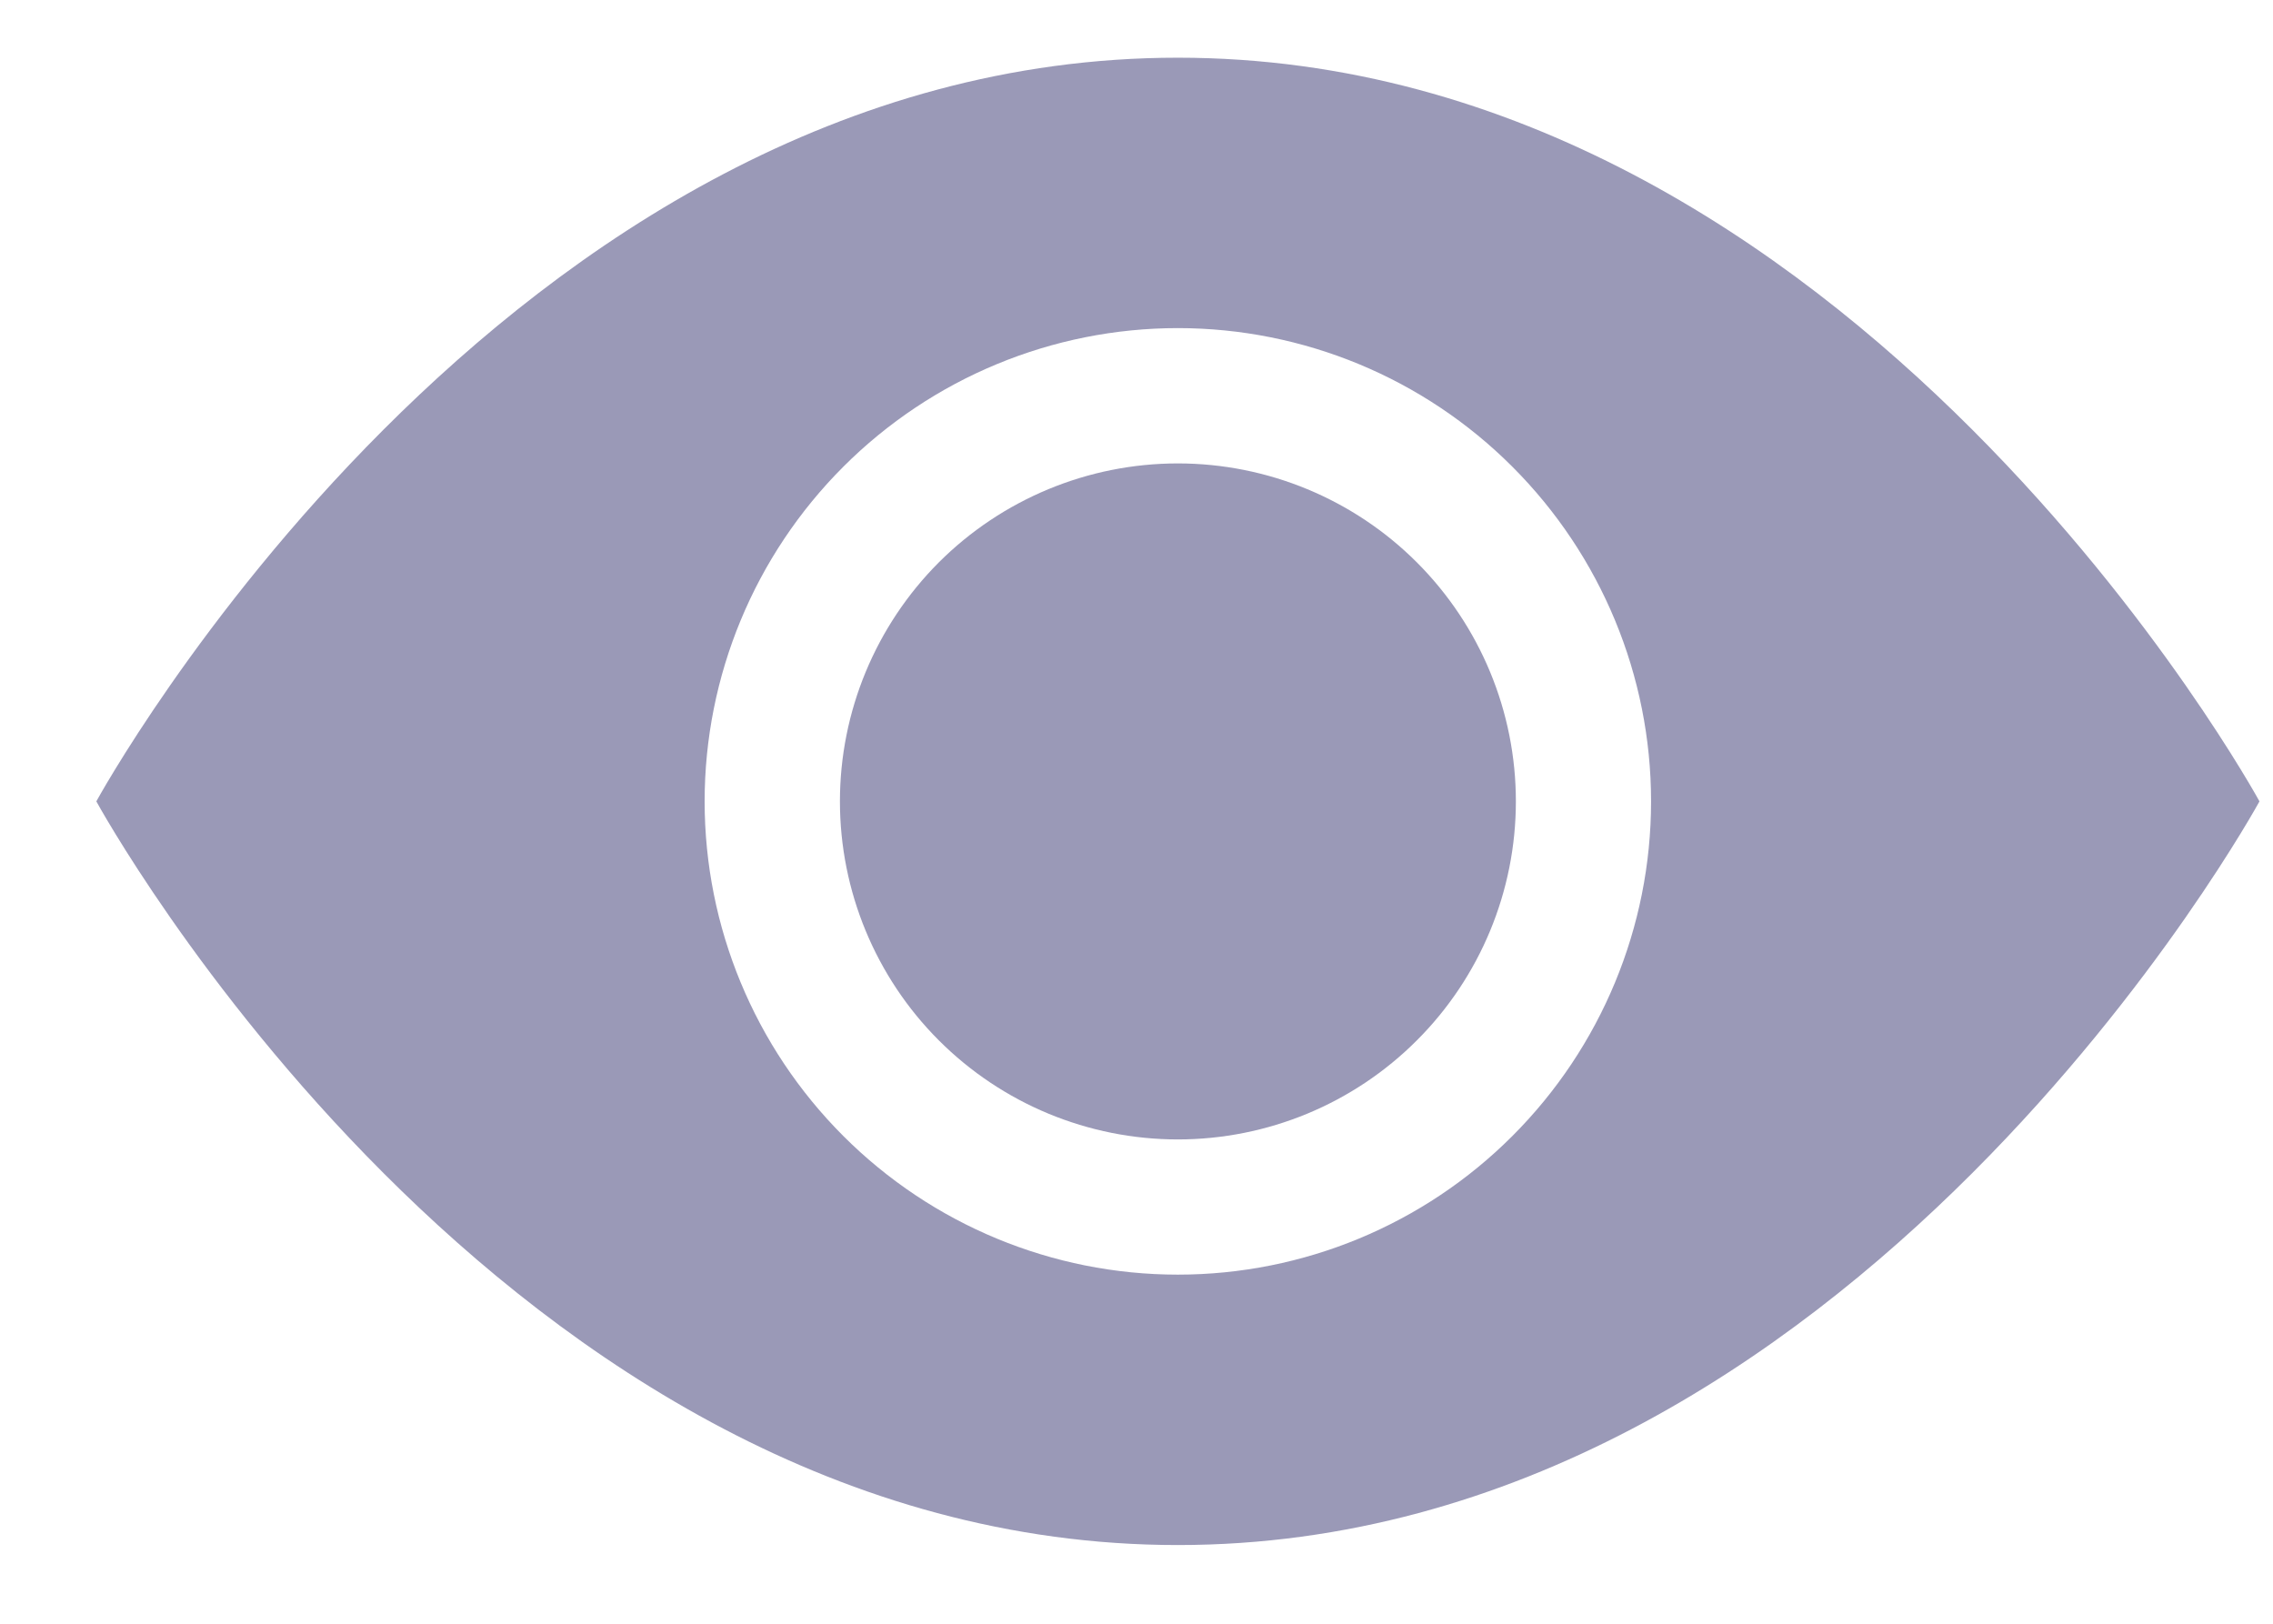 <svg width="21" height="15" viewBox="0 0 21 15" fill="none" xmlns="http://www.w3.org/2000/svg">
<g opacity="0.4">
<path d="M14.005 7.403C14.005 8.231 13.676 9.026 13.09 9.611C12.505 10.197 11.71 10.526 10.882 10.526C10.054 10.526 9.26 10.197 8.674 9.611C8.089 9.026 7.76 8.231 7.76 7.403C7.76 6.575 8.089 5.781 8.674 5.195C9.26 4.61 10.054 4.281 10.882 4.281C11.71 4.281 12.505 4.61 13.09 5.195C13.676 5.781 14.005 6.575 14.005 7.403Z" fill="#03014C"/>
<path fill-rule="evenodd" clip-rule="evenodd" d="M0.89 7.403C0.89 7.403 4.637 0.533 10.882 0.533C17.127 0.533 20.875 7.403 20.875 7.403C20.875 7.403 17.127 14.273 10.882 14.273C4.637 14.273 0.89 7.403 0.89 7.403ZM10.882 11.775C12.042 11.775 13.154 11.314 13.973 10.494C14.793 9.674 15.254 8.563 15.254 7.403C15.254 6.244 14.793 5.132 13.973 4.312C13.154 3.492 12.042 3.031 10.882 3.031C9.723 3.031 8.611 3.492 7.791 4.312C6.971 5.132 6.51 6.244 6.51 7.403C6.51 8.563 6.971 9.674 7.791 10.494C8.611 11.314 9.723 11.775 10.882 11.775Z" fill="#03014C"/>
</g>
</svg>
